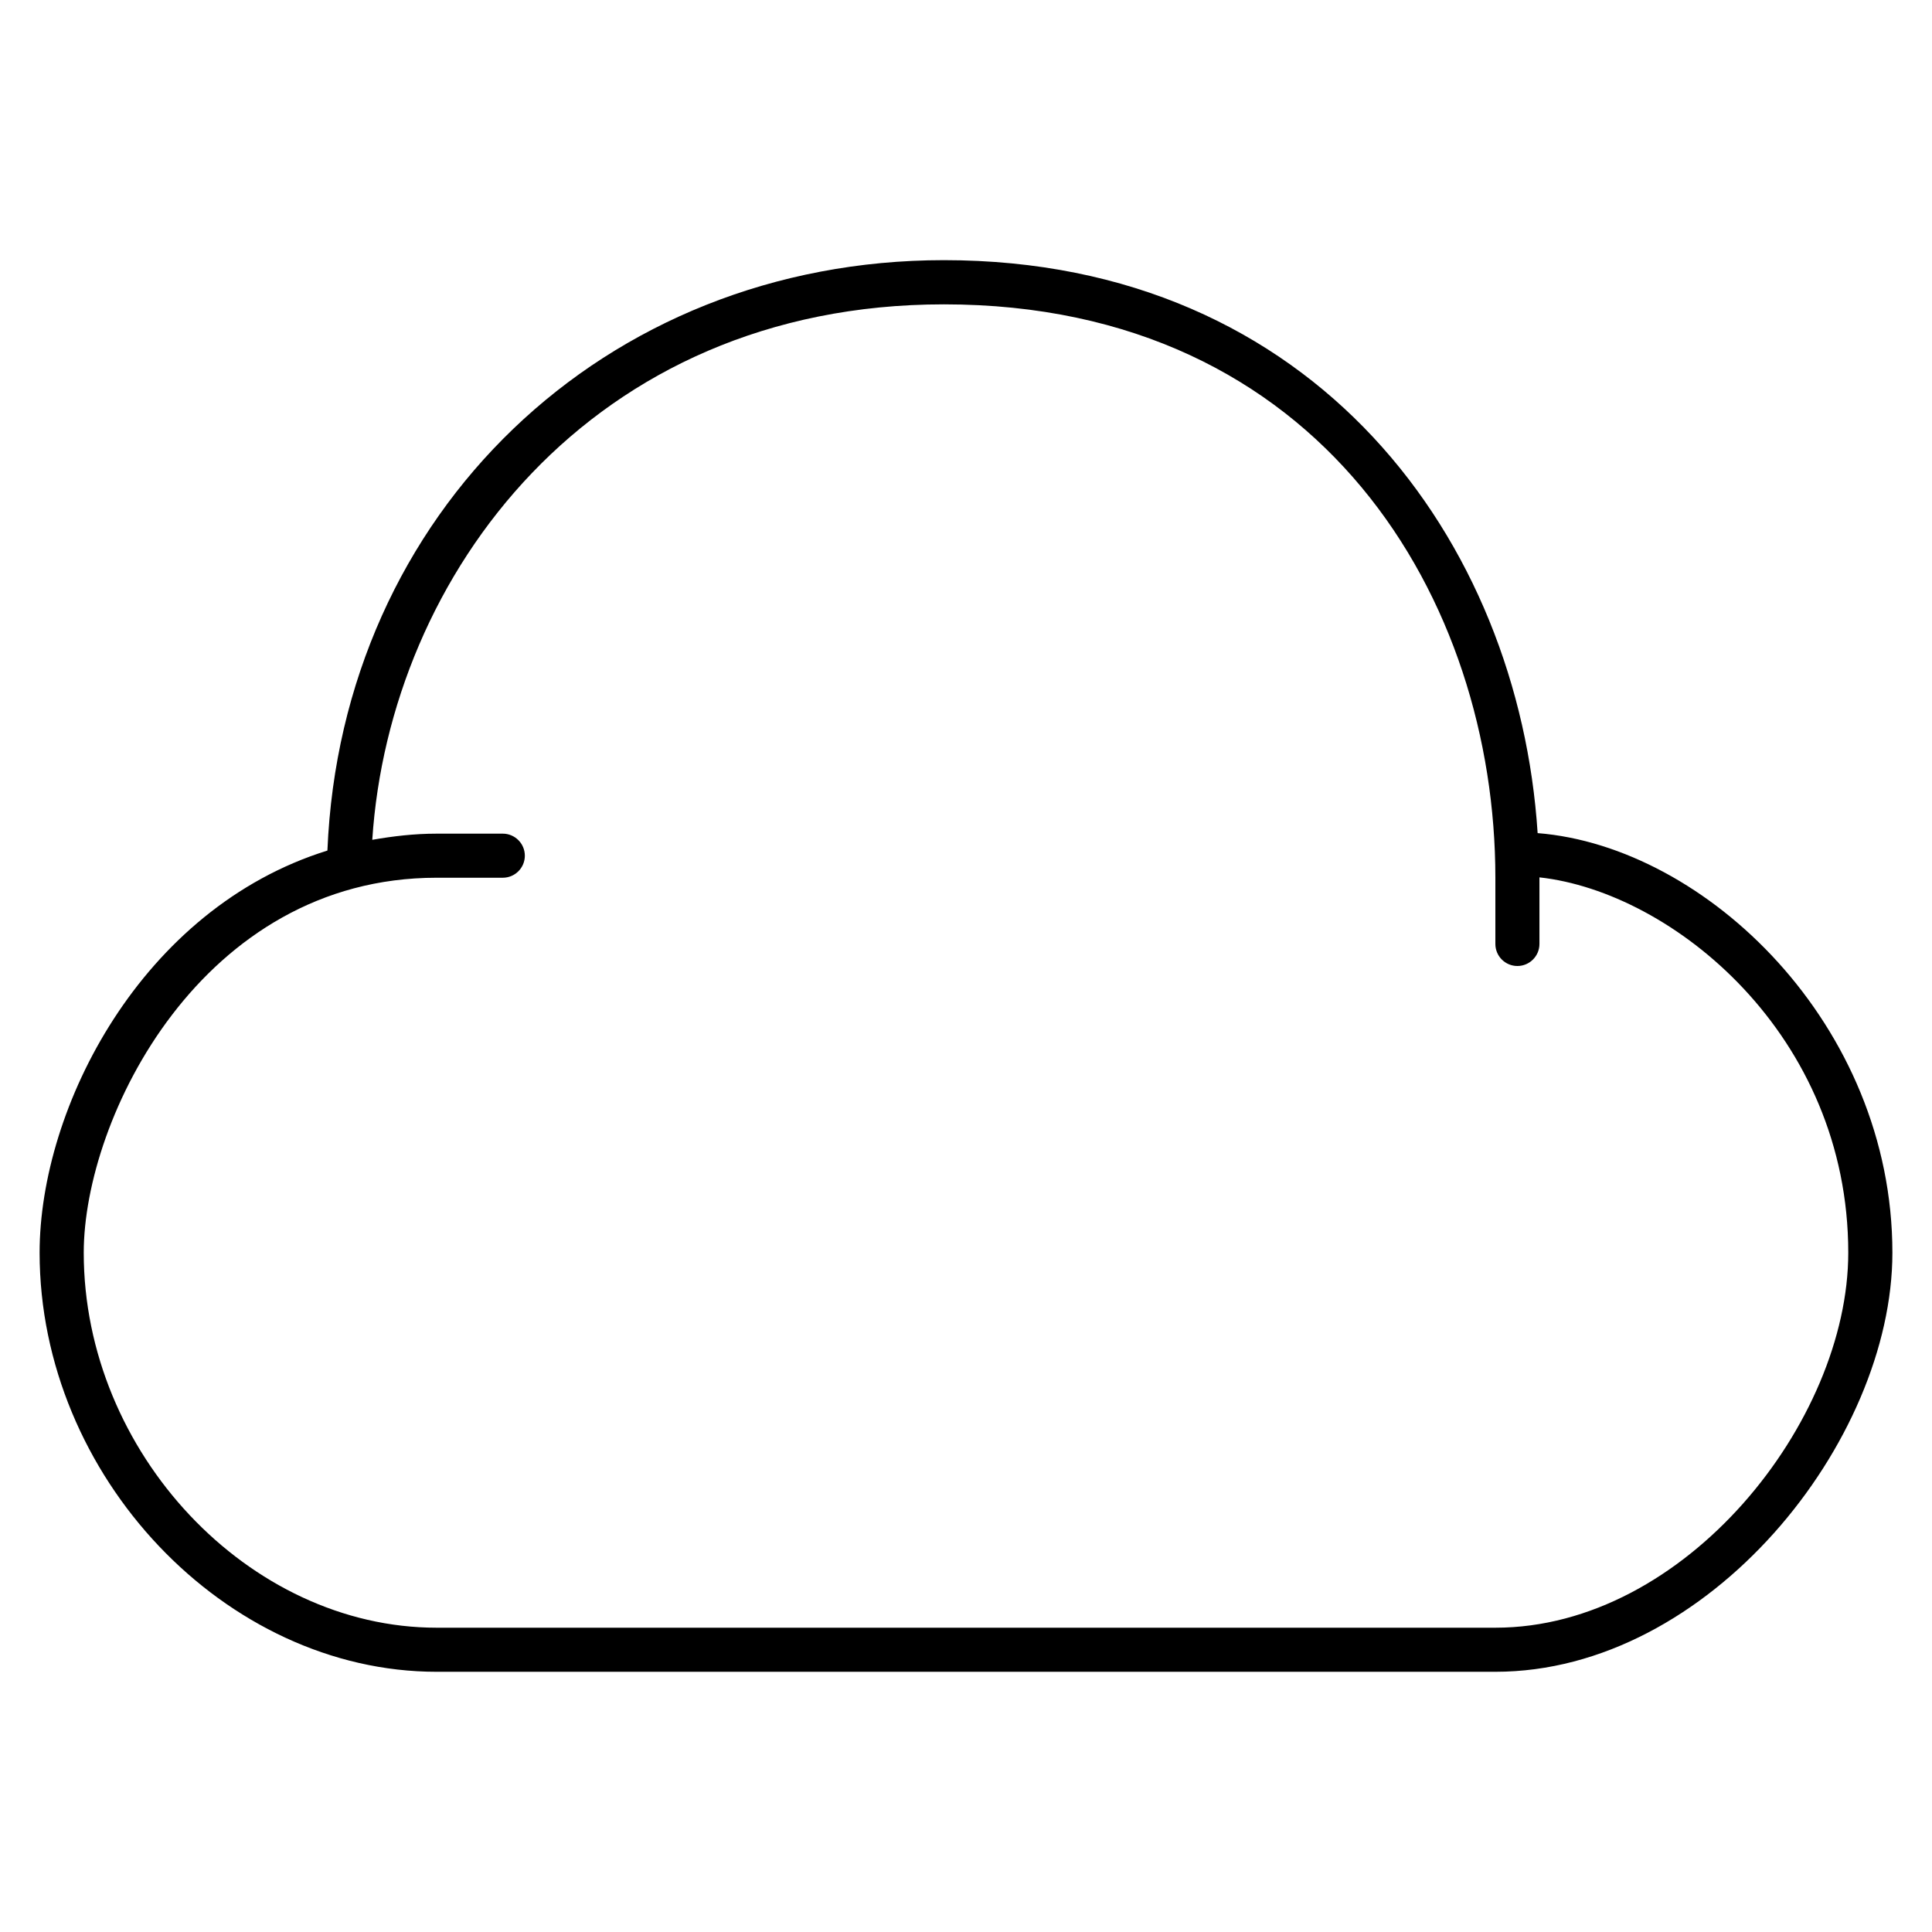 <?xml version="1.0" encoding="utf-8"?>
<!-- Generated by IcoMoon.io -->
<!DOCTYPE svg PUBLIC "-//W3C//DTD SVG 1.1//EN" "http://www.w3.org/Graphics/SVG/1.1/DTD/svg11.dtd">
<svg version="1.1" xmlns="http://www.w3.org/2000/svg" xmlns:xlink="http://www.w3.org/1999/xlink" width="32" height="32" viewBox="0 0 32 32">
<path d="M25.468 13.799c-0.312-4.831-3.672-9.49-9.833-9.49-5.636 0-9.981 4.189-10.212 9.779-3.083 0.959-4.767 4.259-4.767 6.661 0 3.698 3.073 6.941 6.576 6.941h17.536c3.541 0 6.576-3.817 6.576-6.941 0-3.775-3.086-6.728-5.876-6.95zM24.768 26.96h-17.536c-3.114 0-5.845-2.902-5.845-6.211 0-2.229 1.954-6.211 5.845-6.211h1.096c0.202 0 0.365-0.164 0.365-0.365s-0.164-0.365-0.365-0.365h-1.096c-0.372 0-0.723 0.042-1.066 0.102 0.286-4.377 3.613-8.869 9.469-8.869 6.275 0 9.133 4.924 9.133 9.498v1.096c0 0.202 0.164 0.365 0.365 0.365s0.365-0.164 0.365-0.365v-1.096c0-0.002 0-0.004 0-0.007 2.206 0.242 5.115 2.609 5.115 6.217 0 2.796-2.697 6.211-5.845 6.211z"></path>
</svg>
